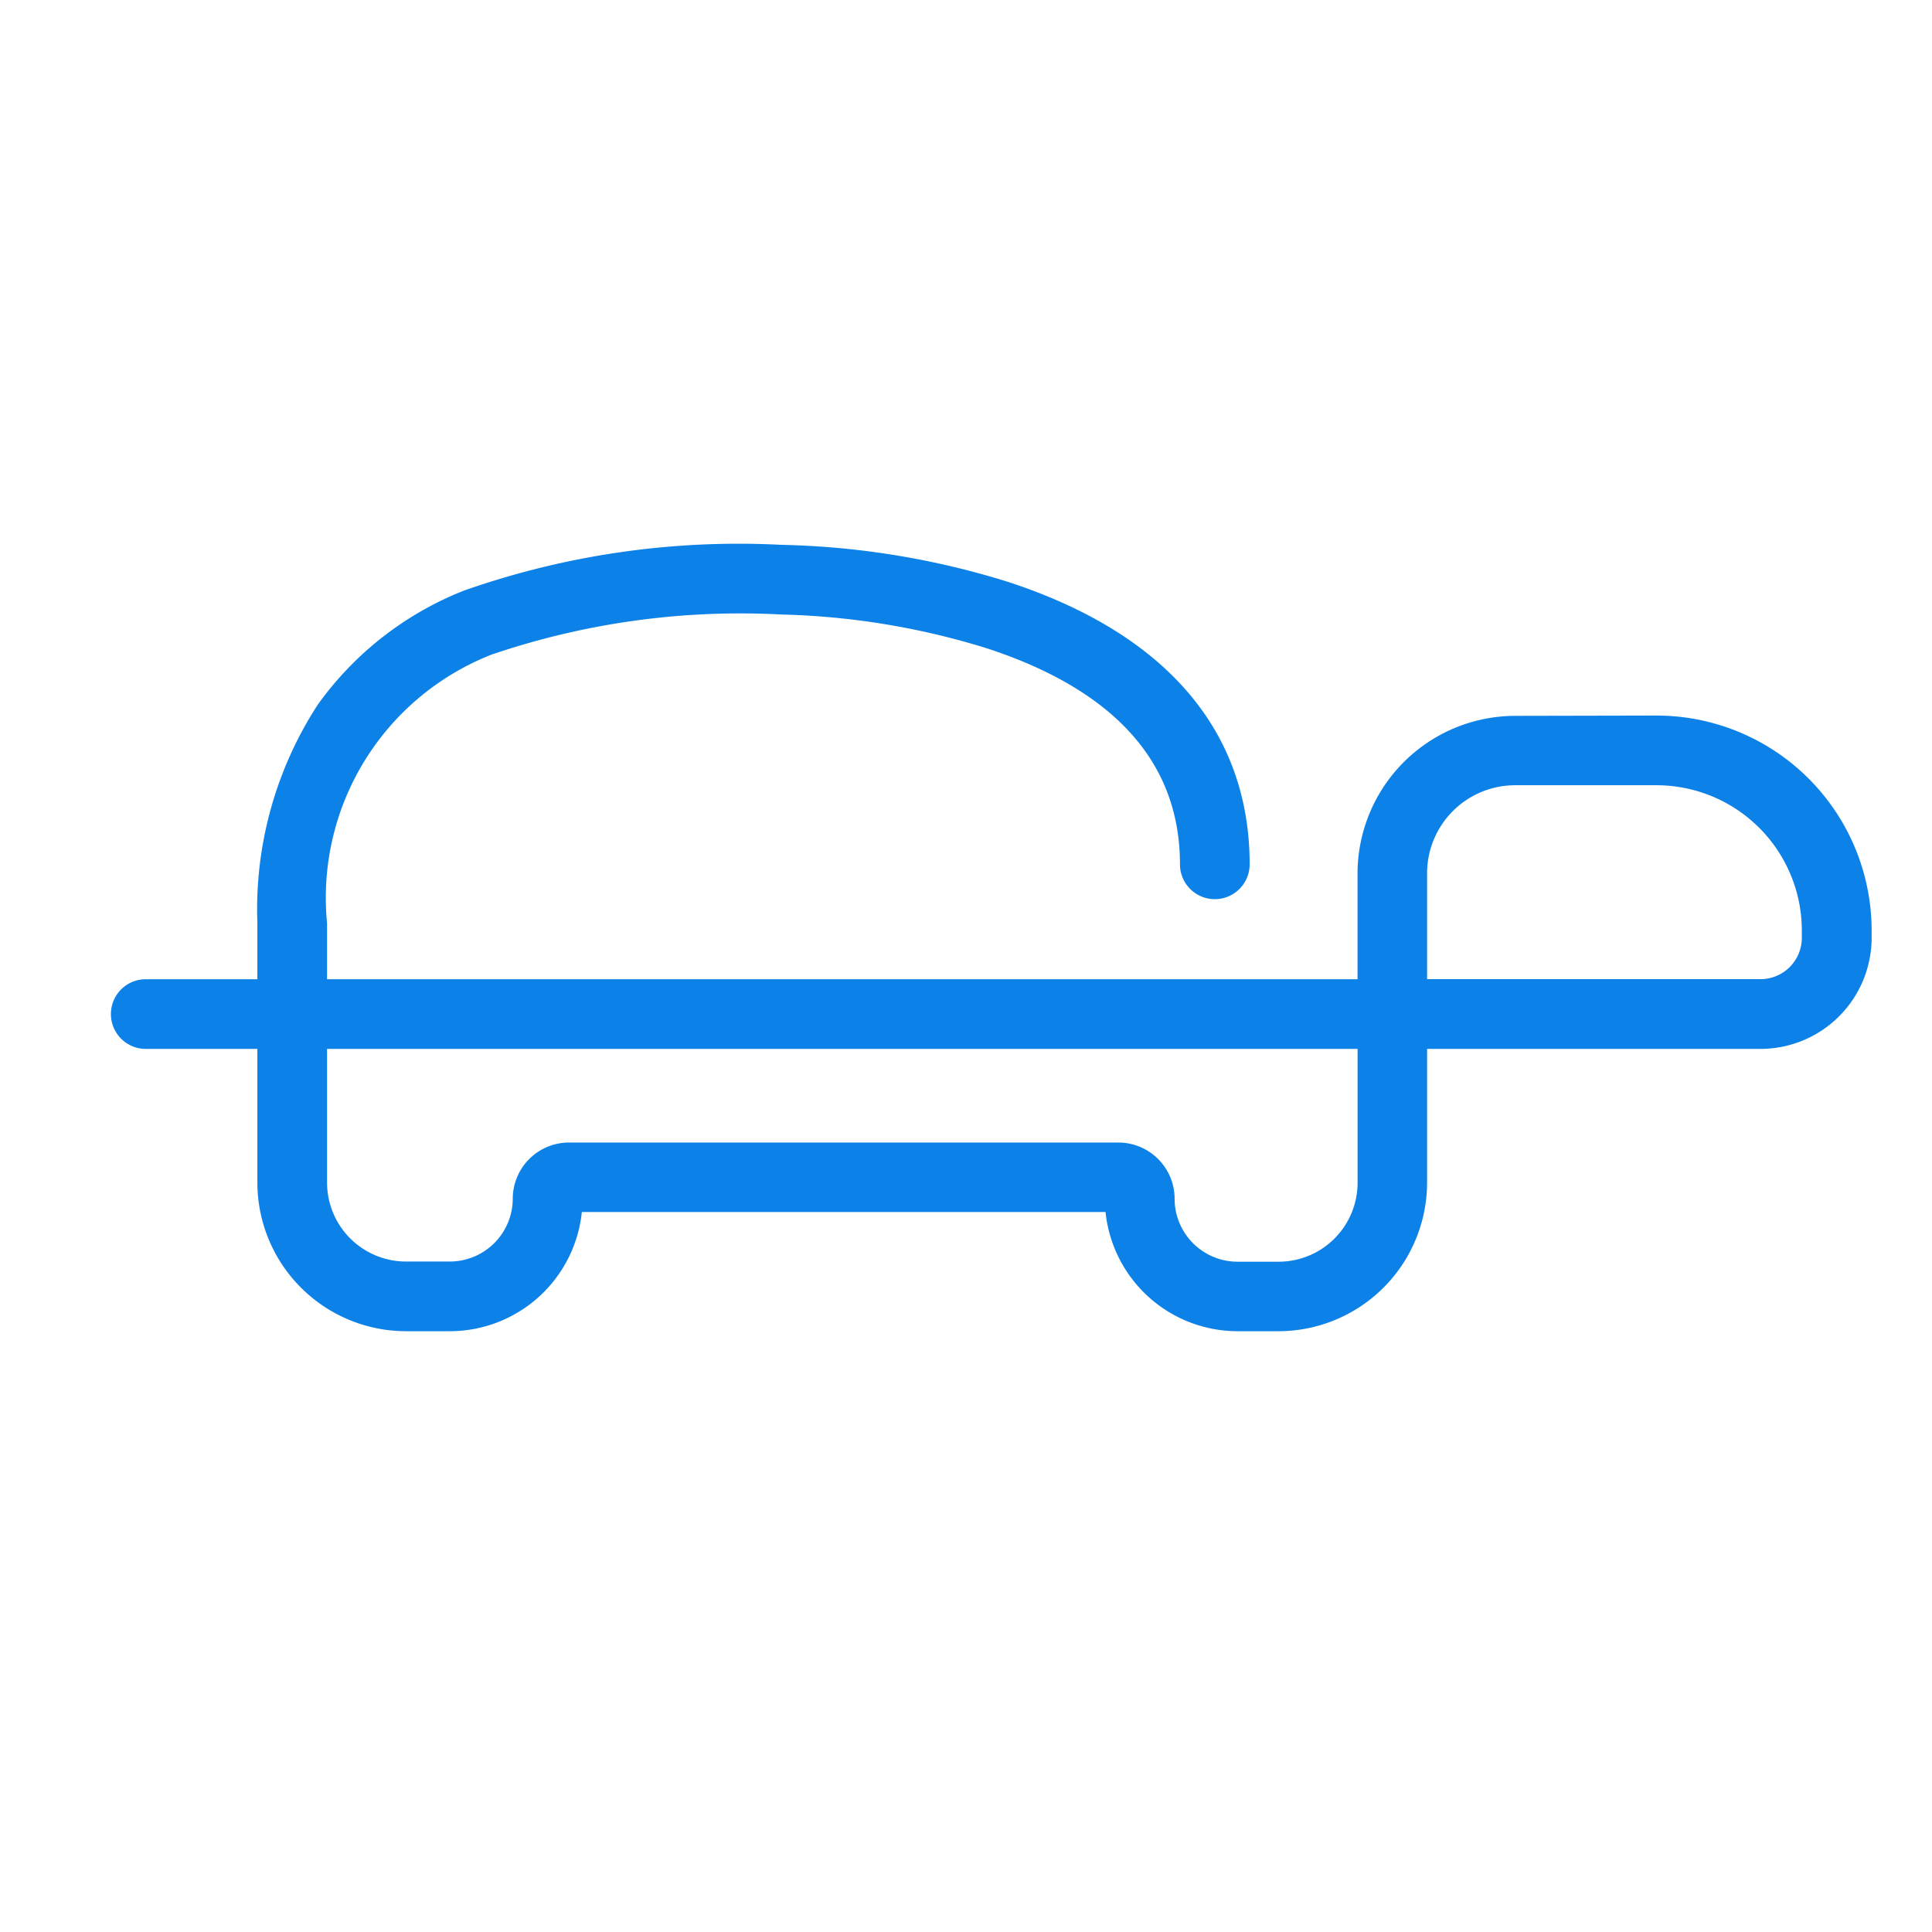 <svg xmlns="http://www.w3.org/2000/svg" xmlns:xlink="http://www.w3.org/1999/xlink" width="32" height="32" viewBox="0 0 32 32"><rect x="0" y="0" width="32" height="32" fill="#333333" stroke="none"/><defs><clipPath id="b"><rect width="32" height="32"/></clipPath></defs><g id="a" clip-path="url(#b)"><rect width="32" height="32" fill="#fff"/><path d="M19.341,13.025h-.681a2.2,2.2,0,0,1-2.186-1.974H7.8a2.2,2.2,0,0,1-2.186,1.974H4.887a2.464,2.464,0,0,1-2.461-2.461V8.349H.577a.577.577,0,1,1,0-1.154H2.426V6.266a6.22,6.22,0,0,1,1-3.618A5.427,5.427,0,0,1,5.853.756,13.713,13.713,0,0,1,11.1,0a13.5,13.5,0,0,1,3.772.618c2.61.856,3.989,2.473,3.989,4.674a.577.577,0,1,1-1.154,0c0-1.678-1.075-2.882-3.195-3.577A12.46,12.46,0,0,0,11.1,1.154a12.772,12.772,0,0,0-4.8.666A4.327,4.327,0,0,0,3.58,6.266v.929H20.648V5.444a2.615,2.615,0,0,1,2.605-2.611l2.339-.005H25.6a3.563,3.563,0,0,1,3.563,3.563V6.51a1.841,1.841,0,0,1-1.839,1.839H21.8v2.215A2.464,2.464,0,0,1,19.341,13.025ZM7.587,9.9h9.1a.932.932,0,0,1,.931.931,1.044,1.044,0,0,0,1.043,1.043h.681a1.309,1.309,0,0,0,1.307-1.307V8.349H3.58v2.215a1.309,1.309,0,0,0,1.307,1.307h.726a1.044,1.044,0,0,0,1.043-1.043A.932.932,0,0,1,7.587,9.9ZM21.8,7.194h5.522a.685.685,0,0,0,.685-.685V6.391A2.409,2.409,0,0,0,25.6,3.982h-.005l-2.339,0A1.459,1.459,0,0,0,21.8,5.444Z" transform="translate(1.837 9.024)" fill="#0c81e8"/></g></svg>
